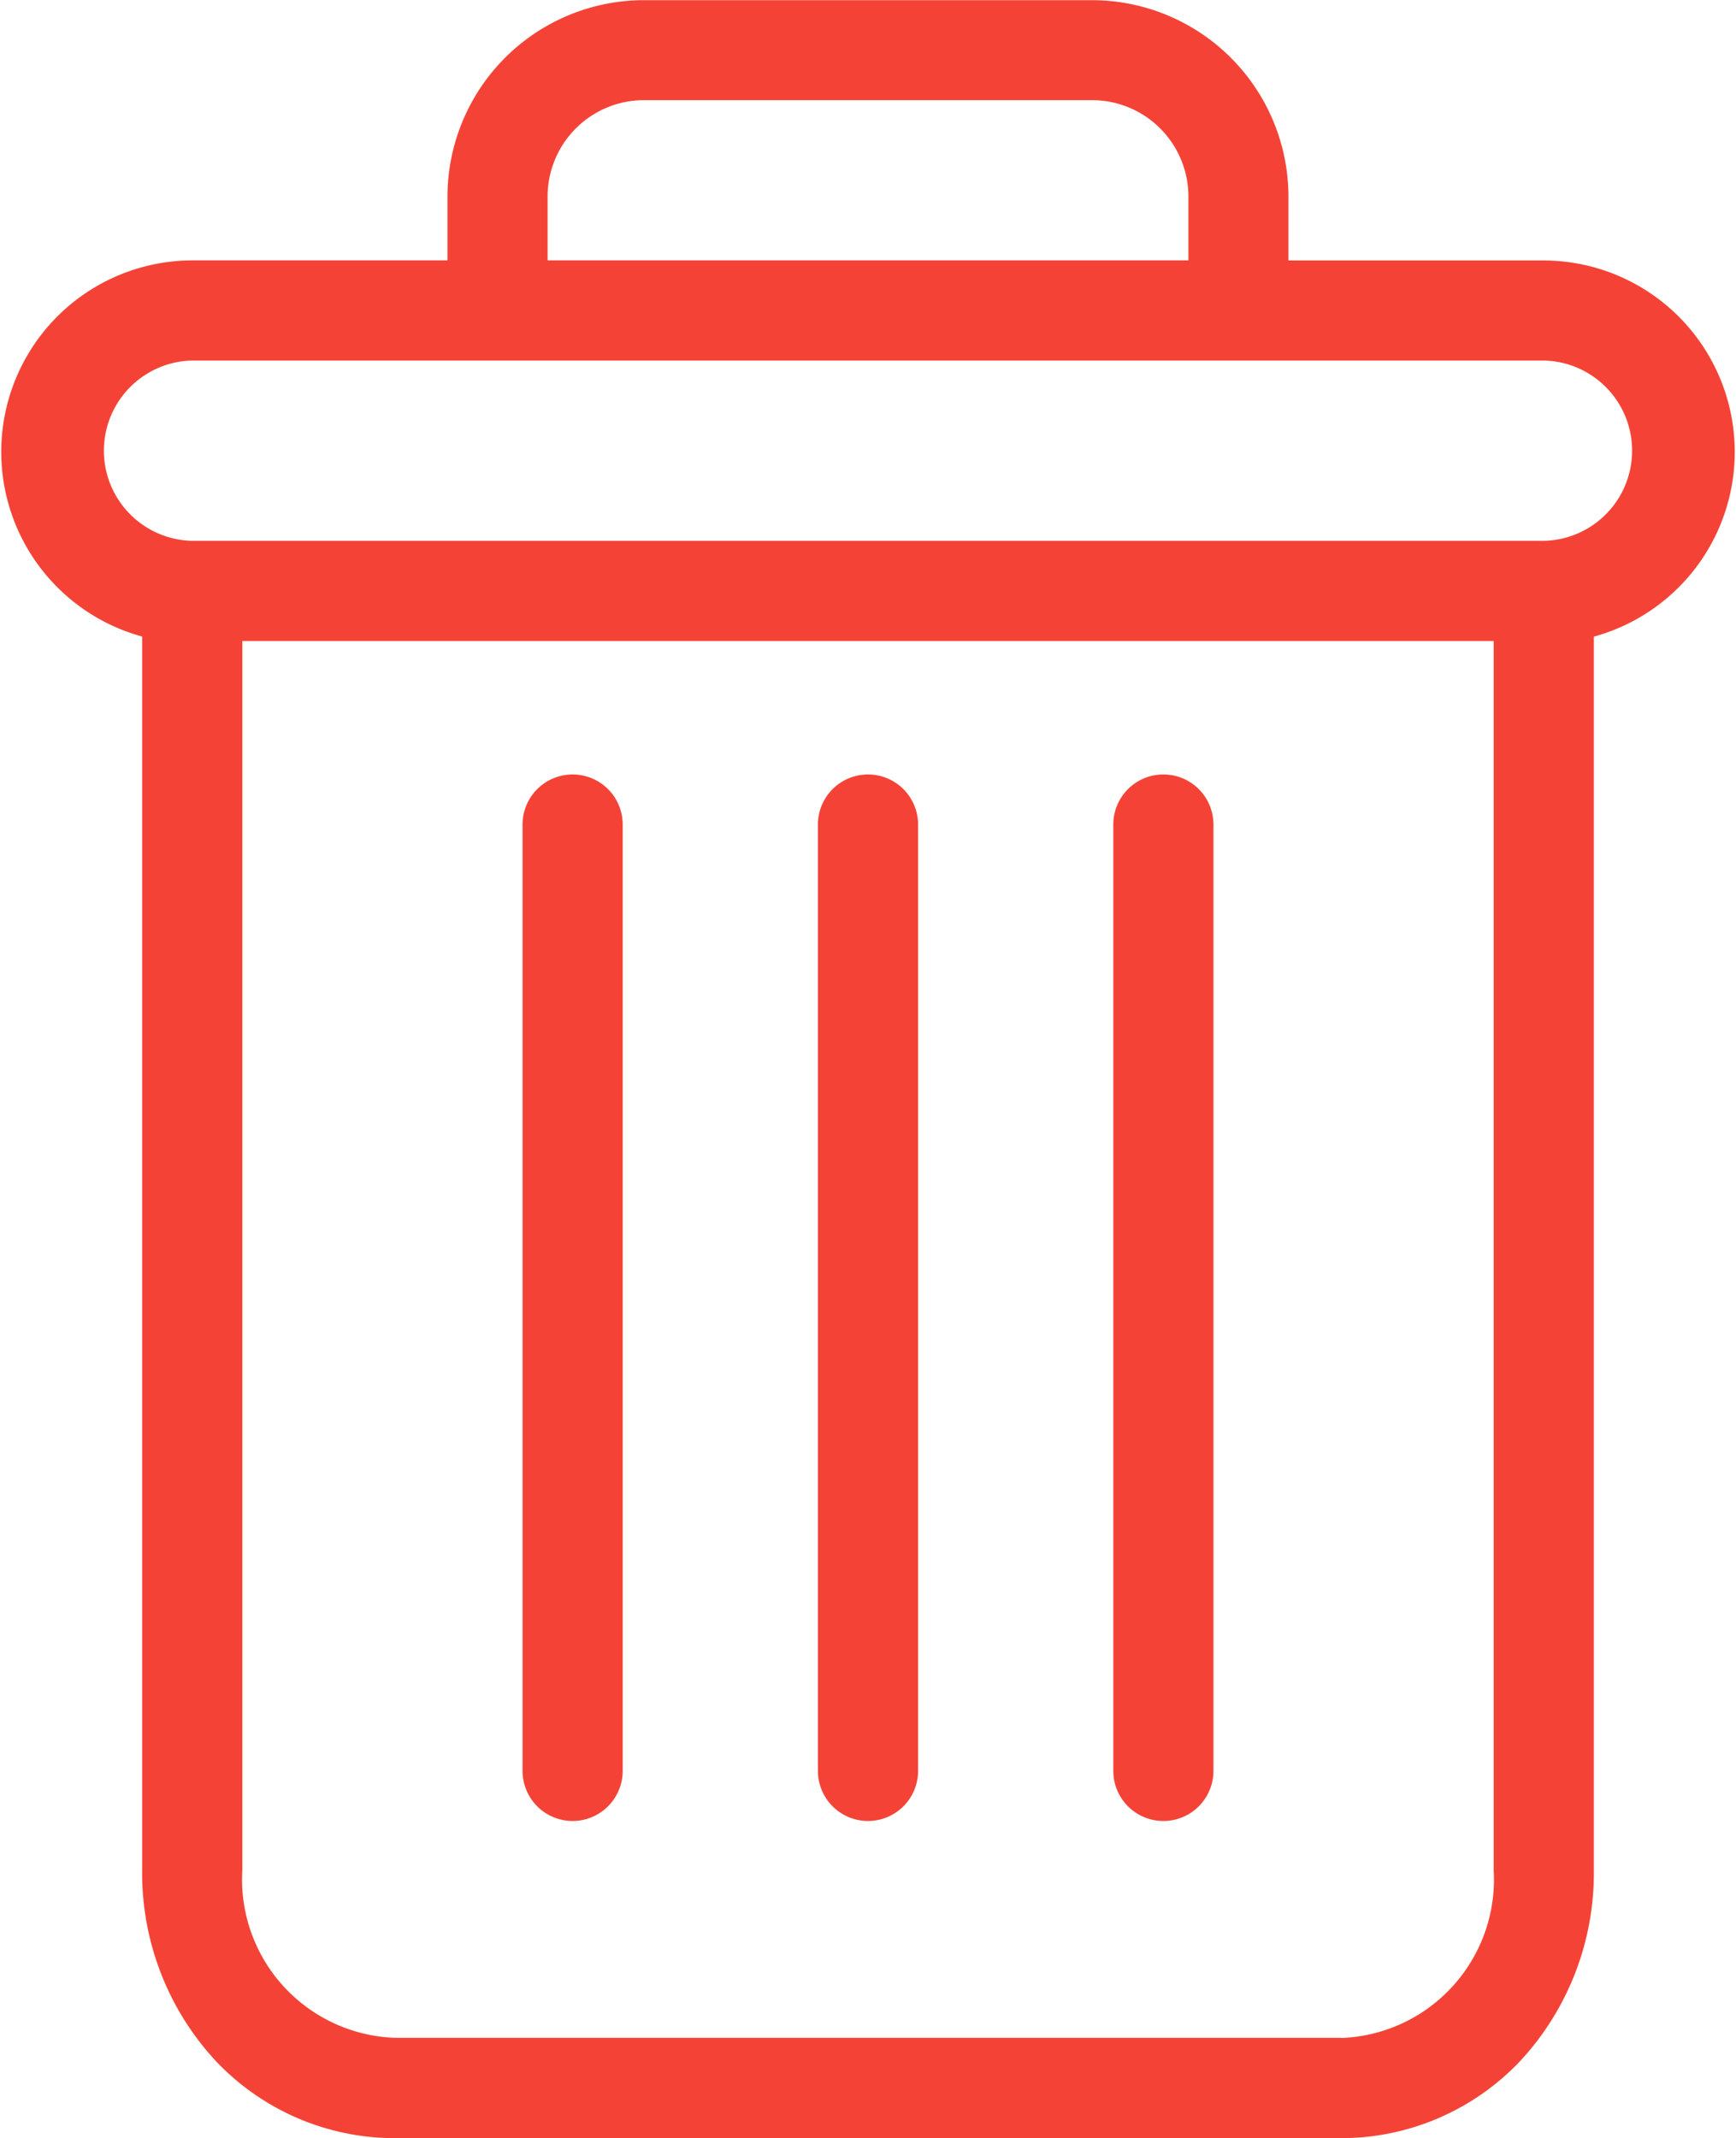 <svg xmlns="http://www.w3.org/2000/svg" width="19.953" height="24.568" viewBox="0 0 19.953 24.568">
  <g id="delete" transform="translate(0.003 0.002)">
    <path id="Path_142104" data-name="Path 142104" d="M222.973,154.7a.575.575,0,0,0-.575.575v10.874a.575.575,0,0,0,1.151,0V155.278A.575.575,0,0,0,222.973,154.7Zm0,0" transform="translate(-209.605 -145.803)" fill="#f44336"/>
    <path id="Path_142105" data-name="Path 142105" d="M104.973,154.7a.575.575,0,0,0-.575.575v10.874a.575.575,0,0,0,1.151,0V155.278A.575.575,0,0,0,104.973,154.7Zm0,0" transform="translate(-98.395 -145.803)" fill="#f44336"/>
    <path id="Path_142106" data-name="Path 142106" d="M1.631,7.313V21.488a3.174,3.174,0,0,0,.844,2.189,2.833,2.833,0,0,0,2.056.889H15.416a2.833,2.833,0,0,0,2.056-.889,3.174,3.174,0,0,0,.844-2.189V7.313a2.2,2.2,0,0,0-.564-4.322H14.806V2.271A2.26,2.26,0,0,0,12.528,0H7.419A2.26,2.26,0,0,0,5.14,2.271V2.99H2.195a2.2,2.2,0,0,0-.564,4.322Zm13.786,16.1H4.531a1.822,1.822,0,0,1-1.749-1.927V7.363H17.165V21.488a1.822,1.822,0,0,1-1.749,1.927ZM6.291,2.271A1.108,1.108,0,0,1,7.419,1.149h5.109a1.108,1.108,0,0,1,1.128,1.122V2.99H6.291Zm-4.1,1.87H17.752a1.036,1.036,0,0,1,0,2.071H2.195a1.036,1.036,0,0,1,0-2.071Zm0,0" transform="translate(0 0)" fill="#f44336"/>
    <path id="Path_142107" data-name="Path 142107" d="M163.973,154.7a.575.575,0,0,0-.575.575v10.874a.575.575,0,1,0,1.151,0V155.278A.575.575,0,0,0,163.973,154.7Zm0,0" transform="translate(-154 -145.803)" fill="#f44336"/>
  </g>
</svg>
